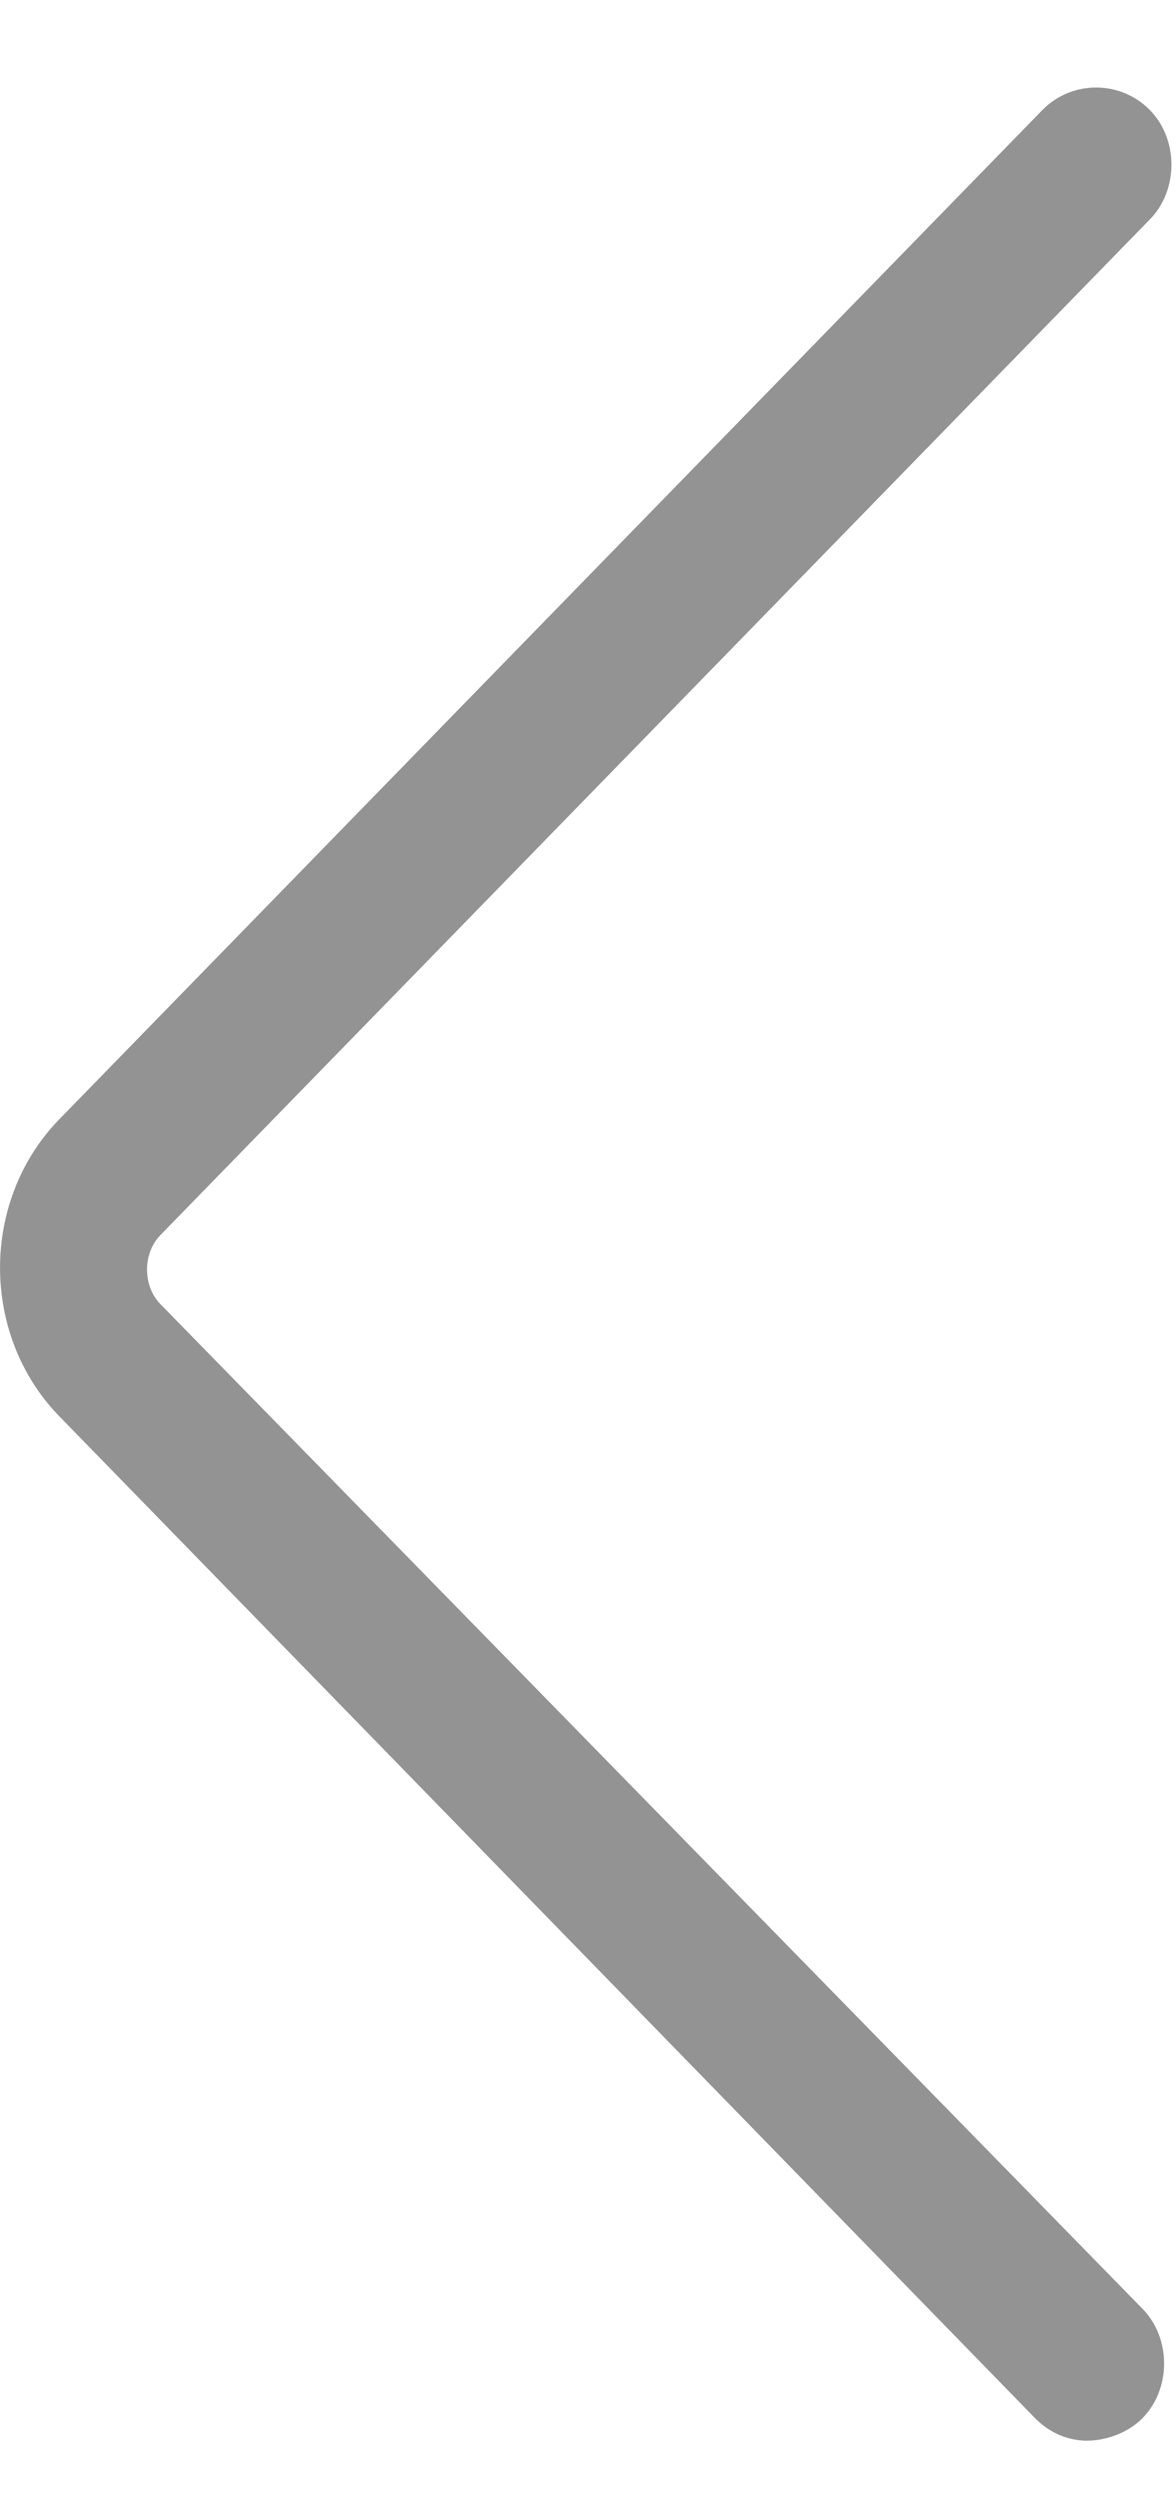 <svg width="8" height="17" viewBox="0 0 8 17" fill="none" xmlns="http://www.w3.org/2000/svg">
<path d="M7.394 16.595C7.519 16.595 7.669 16.545 7.769 16.445C7.969 16.245 7.969 15.895 7.769 15.695L1.094 8.87C0.969 8.745 0.969 8.52 1.094 8.395L7.819 1.495C8.019 1.295 8.019 0.945 7.819 0.745C7.619 0.545 7.294 0.545 7.094 0.745L0.394 7.62C-0.131 8.17 -0.131 9.07 0.394 9.62L7.044 16.445C7.144 16.545 7.269 16.595 7.394 16.595Z" fill="#939393"/>
</svg>
